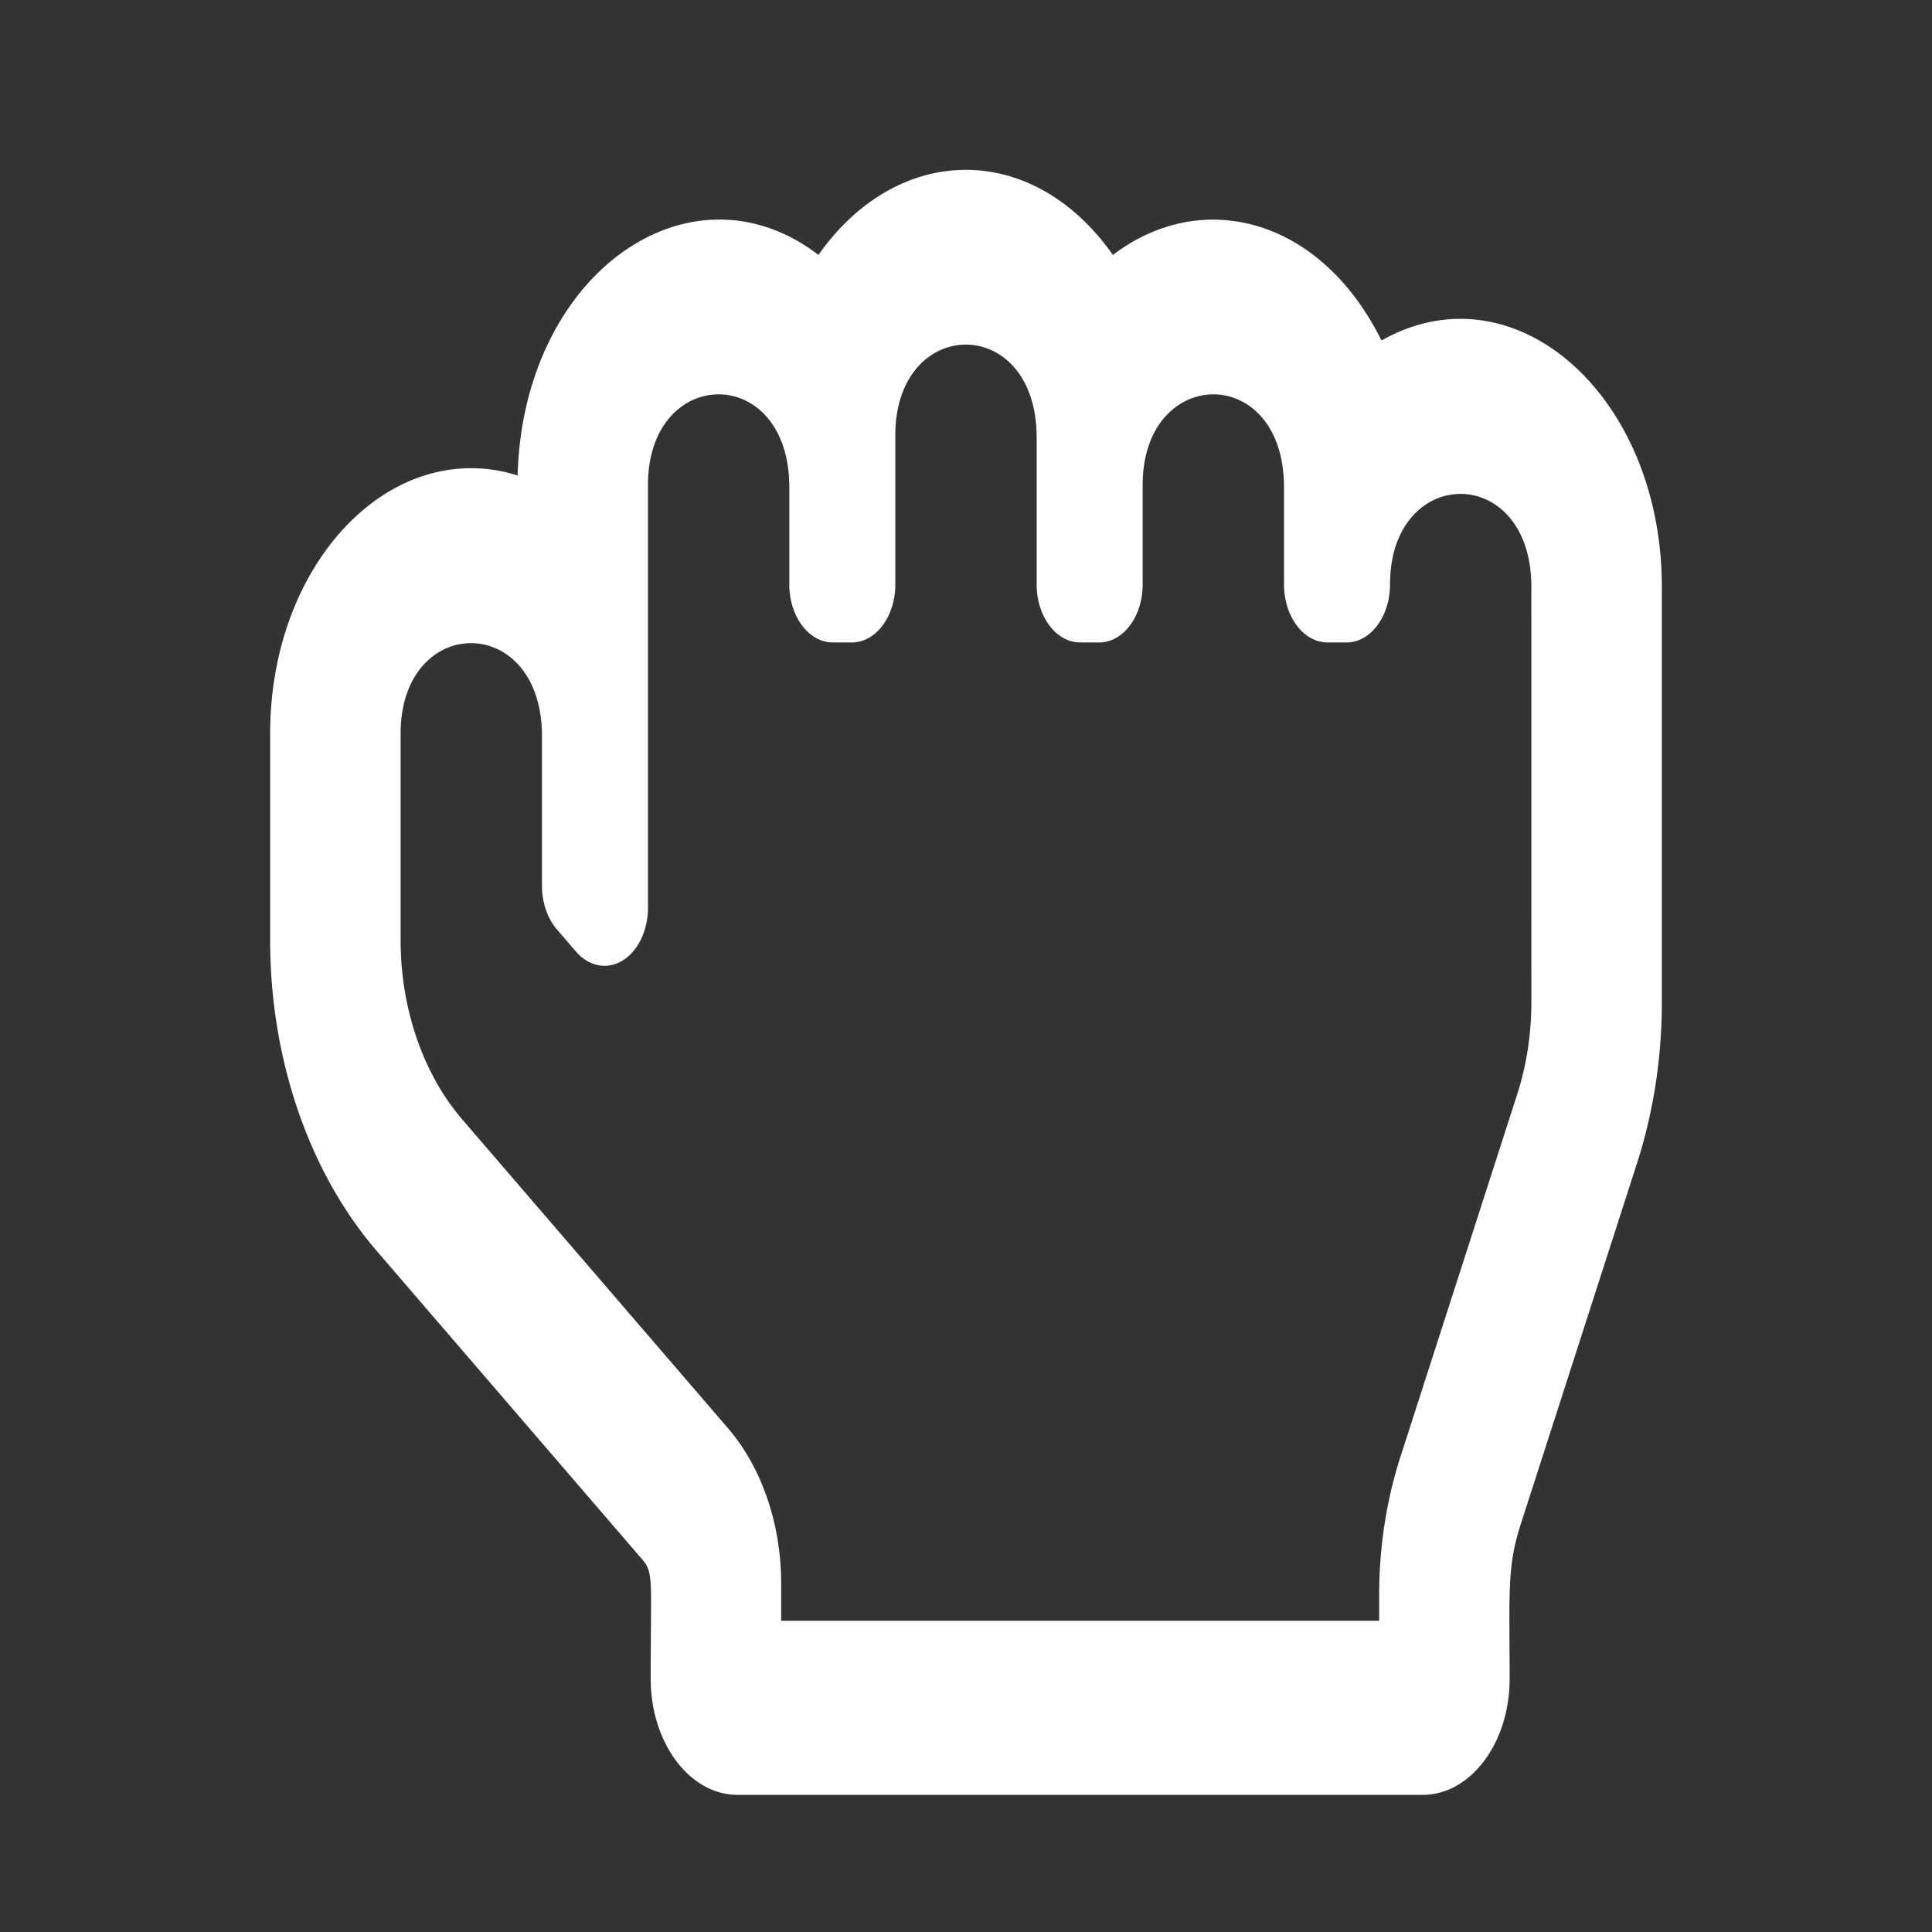 <?xml version="1.0" encoding="UTF-8" standalone="no"?>
<svg
   xmlns:dc="http://purl.org/dc/elements/1.1/"
   xmlns:cc="http://creativecommons.org/ns#"
   xmlns:rdf="http://www.w3.org/1999/02/22-rdf-syntax-ns#"
   xmlns:svg="http://www.w3.org/2000/svg"
   xmlns="http://www.w3.org/2000/svg"
   xmlns:sodipodi="http://sodipodi.sourceforge.net/DTD/sodipodi-0.dtd"
   xmlns:inkscape="http://www.inkscape.org/namespaces/inkscape"
   viewBox="0 0 512 512"
   version="1.1"
   id="svg3807"
   sodipodi:docname="rock.svg"
   inkscape:version="0.92.4 (33fec40, 2019-01-16)">
  <rect x="0" y="0" width="512" height="512" fill="#333333" stroke="none"/>
  <defs
     id="defs3811" />
  <sodipodi:namedview
     pagecolor="#ffffff"
     bordercolor="#666666"
     borderopacity="1"
     objecttolerance="10"
     gridtolerance="10"
     guidetolerance="10"
     inkscape:pageopacity="0"
     inkscape:pageshadow="2"
     inkscape:window-width="1366"
     inkscape:window-height="712"
     id="namedview3809"
     showgrid="false"
     inkscape:zoom="0.4609375"
     inkscape:cx="256"
     inkscape:cy="256"
     inkscape:window-x="0"
     inkscape:window-y="28"
     inkscape:window-maximized="1"
     inkscape:current-layer="svg3807" />
  <path
     d="M 366.114,90.246 C 349.978,57.661 318.494,49.611 294.935,67.572 273.704,37.322 237.924,37.684 216.898,67.551 182.927,41.578 138.59,72.41 137.177,126.001 103.898,115.58 71.593,148.834 71.593,194.424 v 54.747 c 0,31.473 10.286,61.476 28.223,82.316 l 70.384,81.785 c 3.063,3.559 2.24,5.357 2.24,31.628 0,16.988 10.32,30.76 23.051,30.76 h 181.525 c 12.731,0 23.051,-13.772 23.051,-30.76 0,-22.602 -0.731,-29.554 2.868,-40.729 l 30.856,-95.795 c 4.39,-13.628 6.615,-28.042 6.615,-42.841 V 155.526 c 0,-50.792 -39.124,-85.227 -74.293,-65.28 z m 39.717,175.289 a 46.465,62.006 0 0 1 -3.805,24.621 l -30.856,95.794 c -3.767,11.699 -5.678,24.07 -5.678,36.768 v 6.802 H 207.017 v -9.888 c 0,-15.736 -5.143,-30.738 -14.111,-41.158 l -70.384,-81.784 c -10.392,-12.075 -16.352,-29.396 -16.352,-47.521 v -54.747 c 0,-31.921 37.458,-32.238 37.458,0.651 v 39.631 a 11.525,15.38 0 0 0 3.957,11.6 l 5.042,5.859 a 11.525,15.38 0 0 0 19.094,-11.599 V 128.509 c 0,-31.815 37.458,-32.418 37.458,0.651 v 25.715 c 0,8.494 5.16,15.38 11.525,15.38 h 5.042 c 6.365,0 11.525,-6.886 11.525,-15.38 v -39.549 c 0,-31.85 37.458,-32.37 37.458,0.651 v 38.898 c 0,8.494 5.16,15.38 11.525,15.38 h 5.042 c 6.366,0 11.525,-6.886 11.525,-15.38 v -26.366 c 0,-31.75 37.458,-32.471 37.458,0.651 v 25.715 c 0,8.494 5.16,15.38 11.525,15.38 h 5.042 c 6.366,0 11.525,-6.886 11.525,-15.38 0,-31.862 37.458,-32.311 37.458,0.651 z"
     id="path3805"
     inkscape:connector-curvature="0"
     style="stroke-width:0.832;fill:#ffffff" />
</svg>
<!--
Font Awesome Free 5.2.0 by @fontawesome - https://fontawesome.com
License - https://fontawesome.com/license (Icons: CC BY 4.0, Fonts: SIL OFL 1.1, Code: MIT License)
-->

